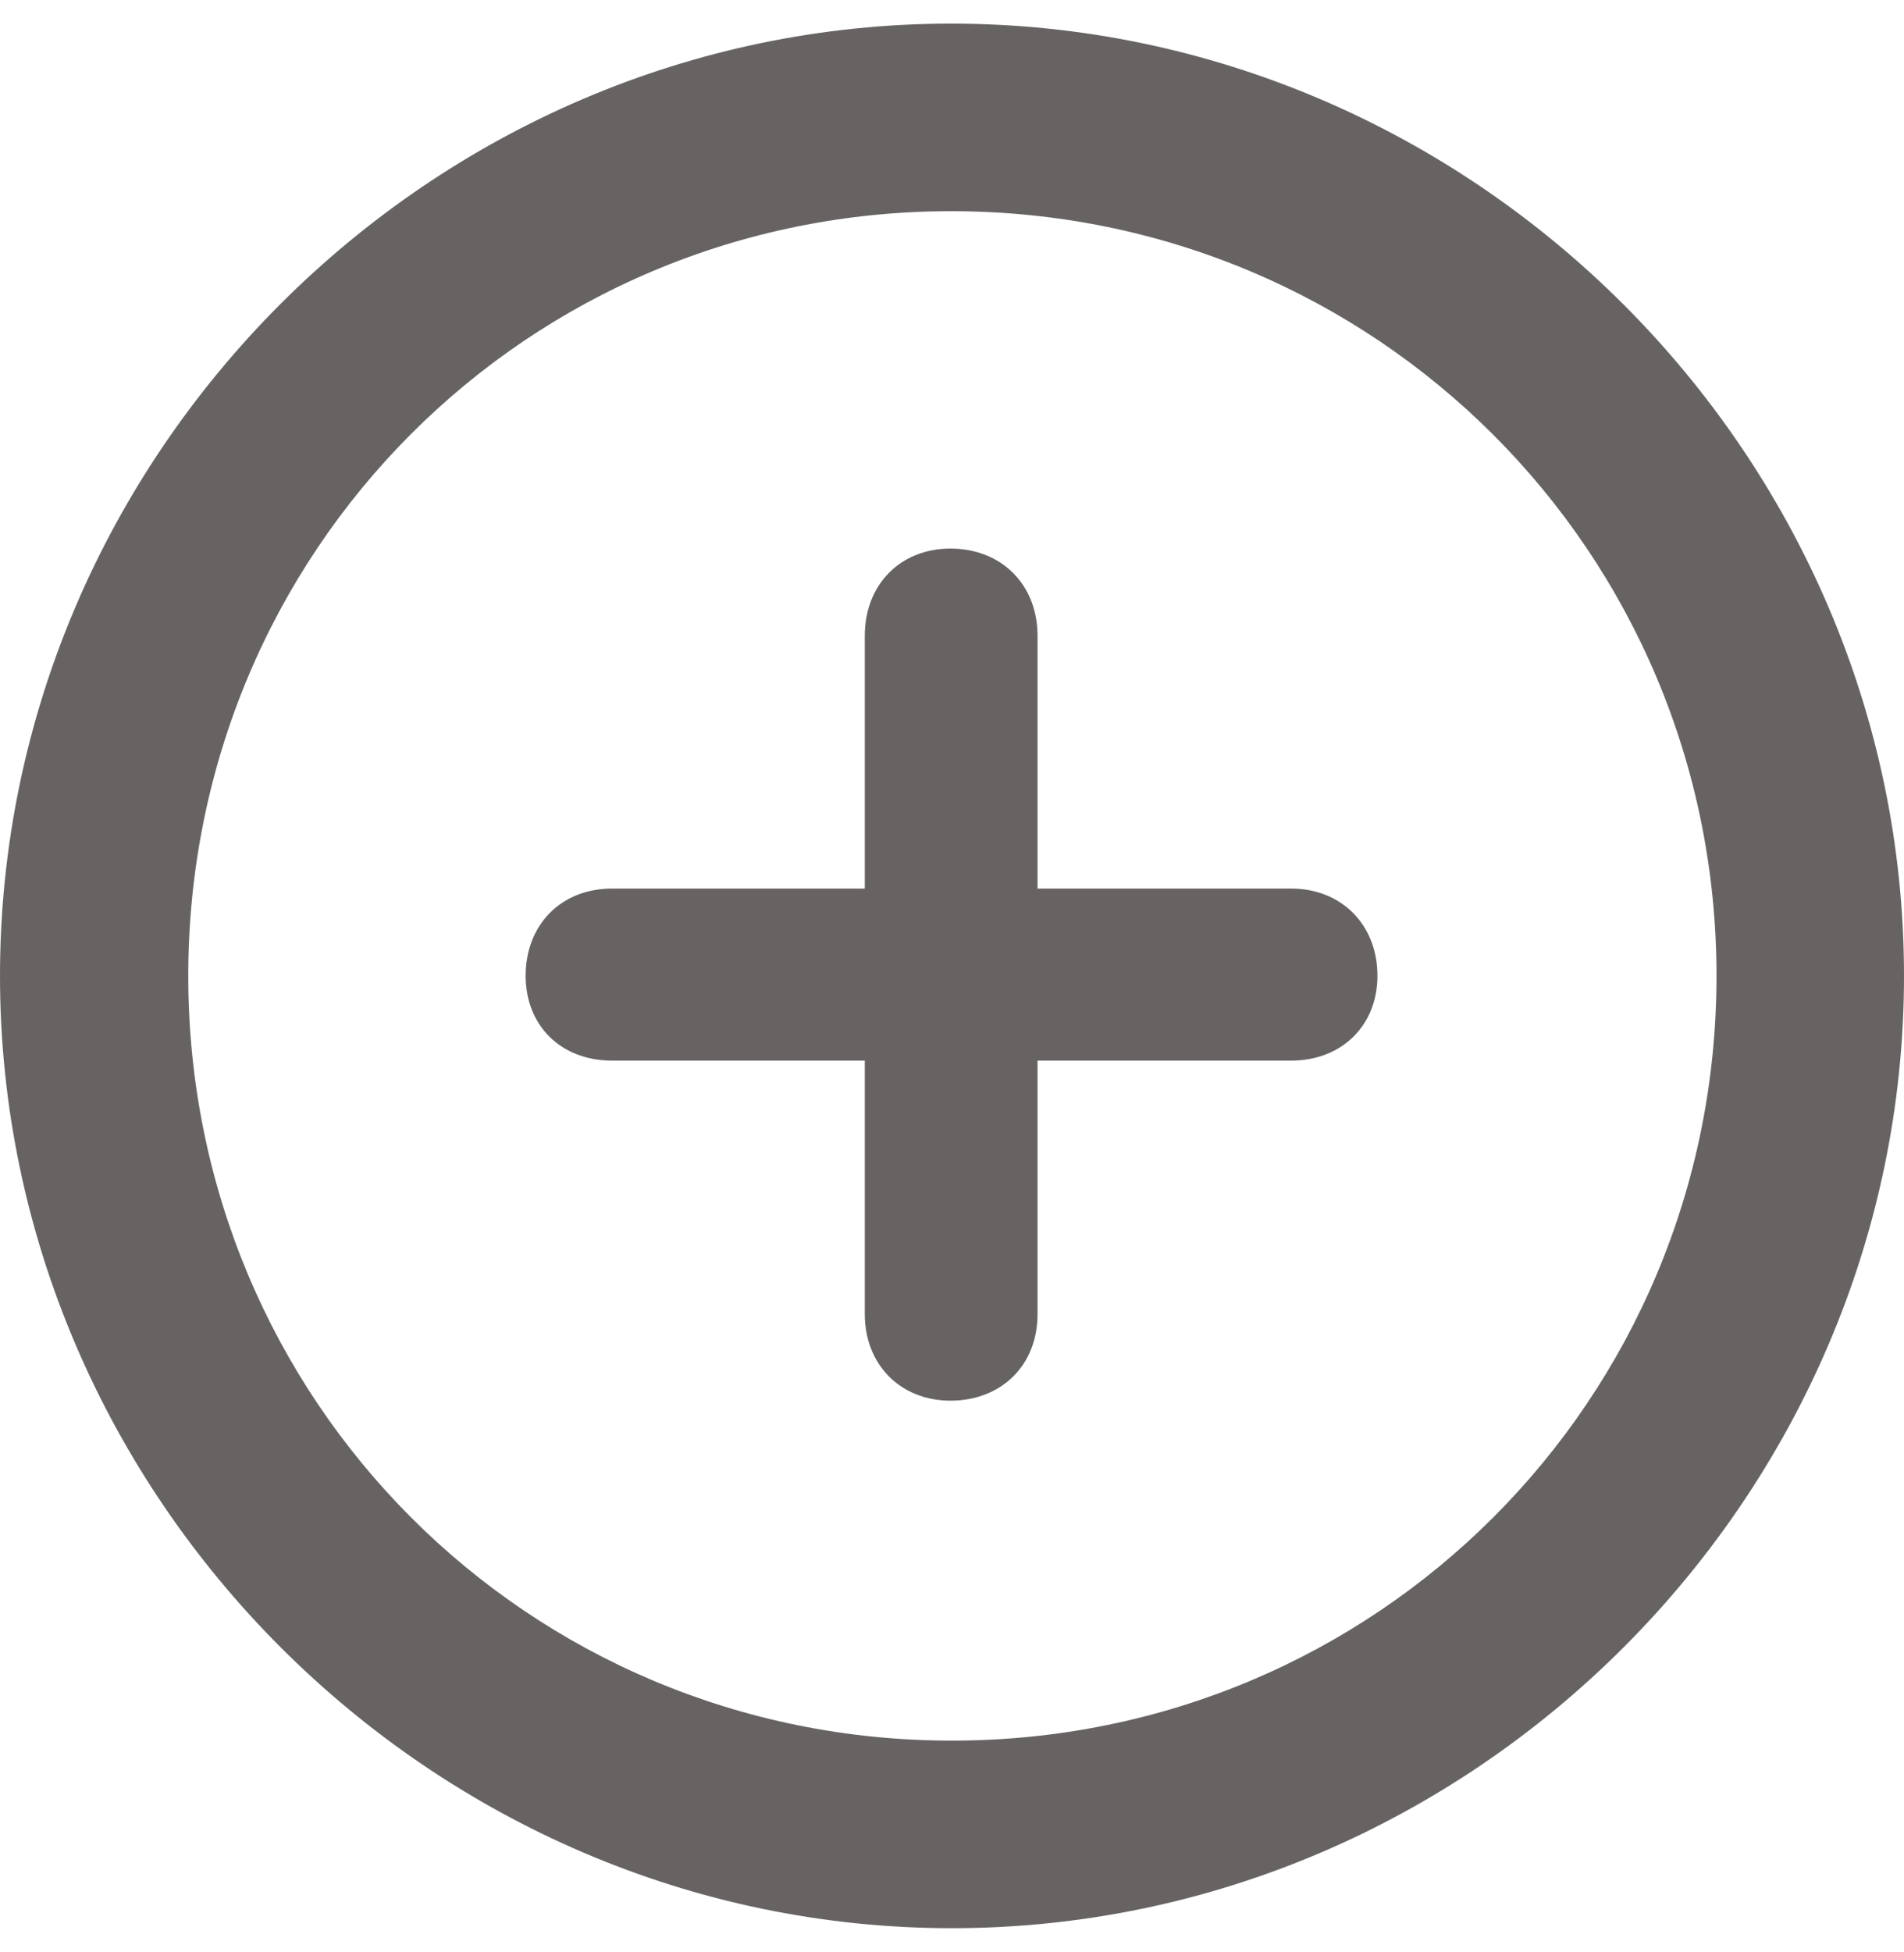 <svg width="40" height="41" viewBox="0 0 40 41" fill="none" xmlns="http://www.w3.org/2000/svg">
<path d="M19.998 40.492C30.955 40.492 40 31.434 40 20.494C40 9.538 30.939 0.496 19.982 0.496C9.045 0.496 0 9.538 0 20.494C0 31.434 9.061 40.492 19.998 40.492ZM19.998 36.553C11.087 36.553 3.955 29.405 3.955 20.494C3.955 11.582 11.071 4.435 19.982 4.435C28.894 4.435 36.061 11.582 36.061 20.494C36.061 29.405 28.91 36.553 19.998 36.553Z" fill="#676363"/>
<path d="M11.043 20.491C11.043 21.54 11.785 22.273 12.859 22.273H18.168V27.598C18.168 28.656 18.917 29.414 19.967 29.414C21.036 29.414 21.797 28.672 21.797 27.598V22.273H27.125C28.183 22.273 28.938 21.54 28.938 20.491C28.938 19.422 28.183 18.66 27.125 18.66H21.797V13.352C21.797 12.274 21.036 11.52 19.967 11.52C18.917 11.52 18.168 12.274 18.168 13.352V18.66H12.859C11.785 18.66 11.043 19.422 11.043 20.491Z" fill="#676363"/>
</svg>
